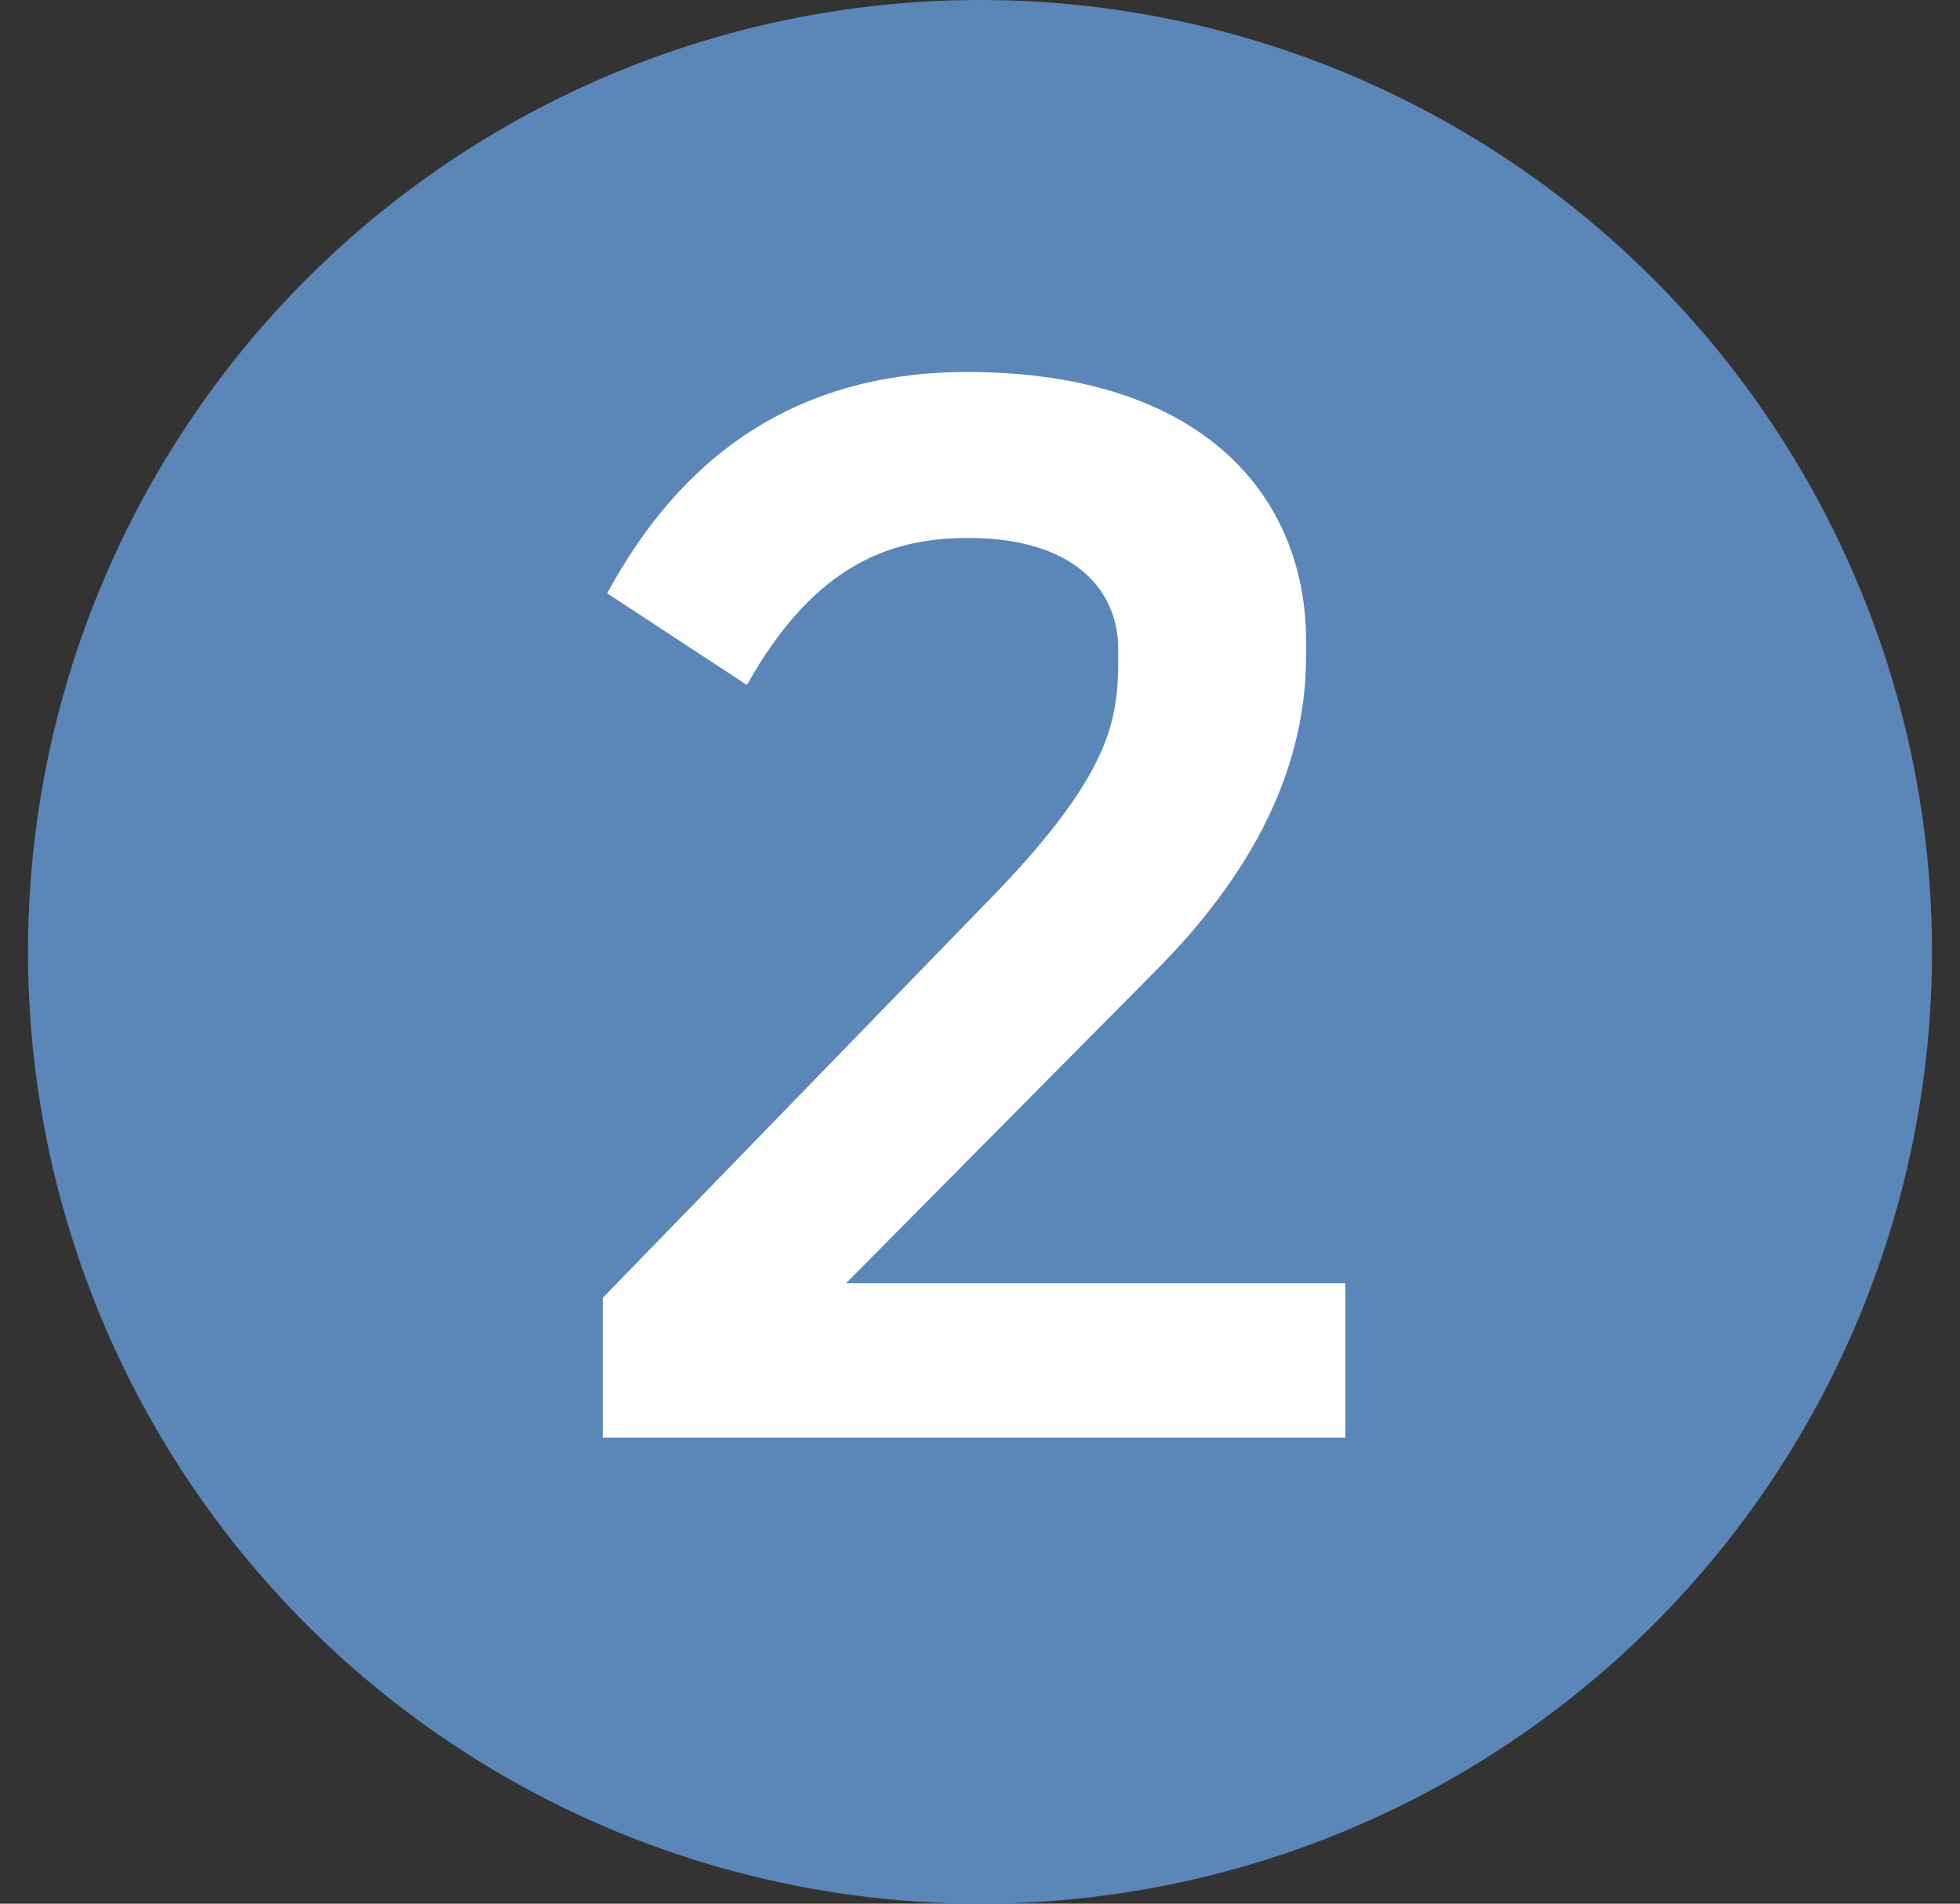 <svg width="35" height="34" viewBox="0 0 35 34" fill="none" xmlns="http://www.w3.org/2000/svg">
<rect x="0" y="0" width="35" height="34" fill="#333333" stroke="none"/>
<circle cx="17.5" cy="17" r="17" fill="#5B87B8"/>
<path d="M10.764 23.18L17.654 16.082C19.838 13.846 19.968 12.858 19.968 11.792V11.584C19.968 10.57 19.215 9.608 17.291 9.608C15.938 9.608 14.56 10.05 13.338 12.234L10.842 10.596C11.726 8.984 13.469 6.644 17.265 6.644C21.503 6.644 23.323 8.88 23.323 11.454V11.714C23.323 13.742 22.36 15.614 20.619 17.356L15.107 22.92H24.024V25.676H10.764V23.18Z" fill="white"/>
</svg>

